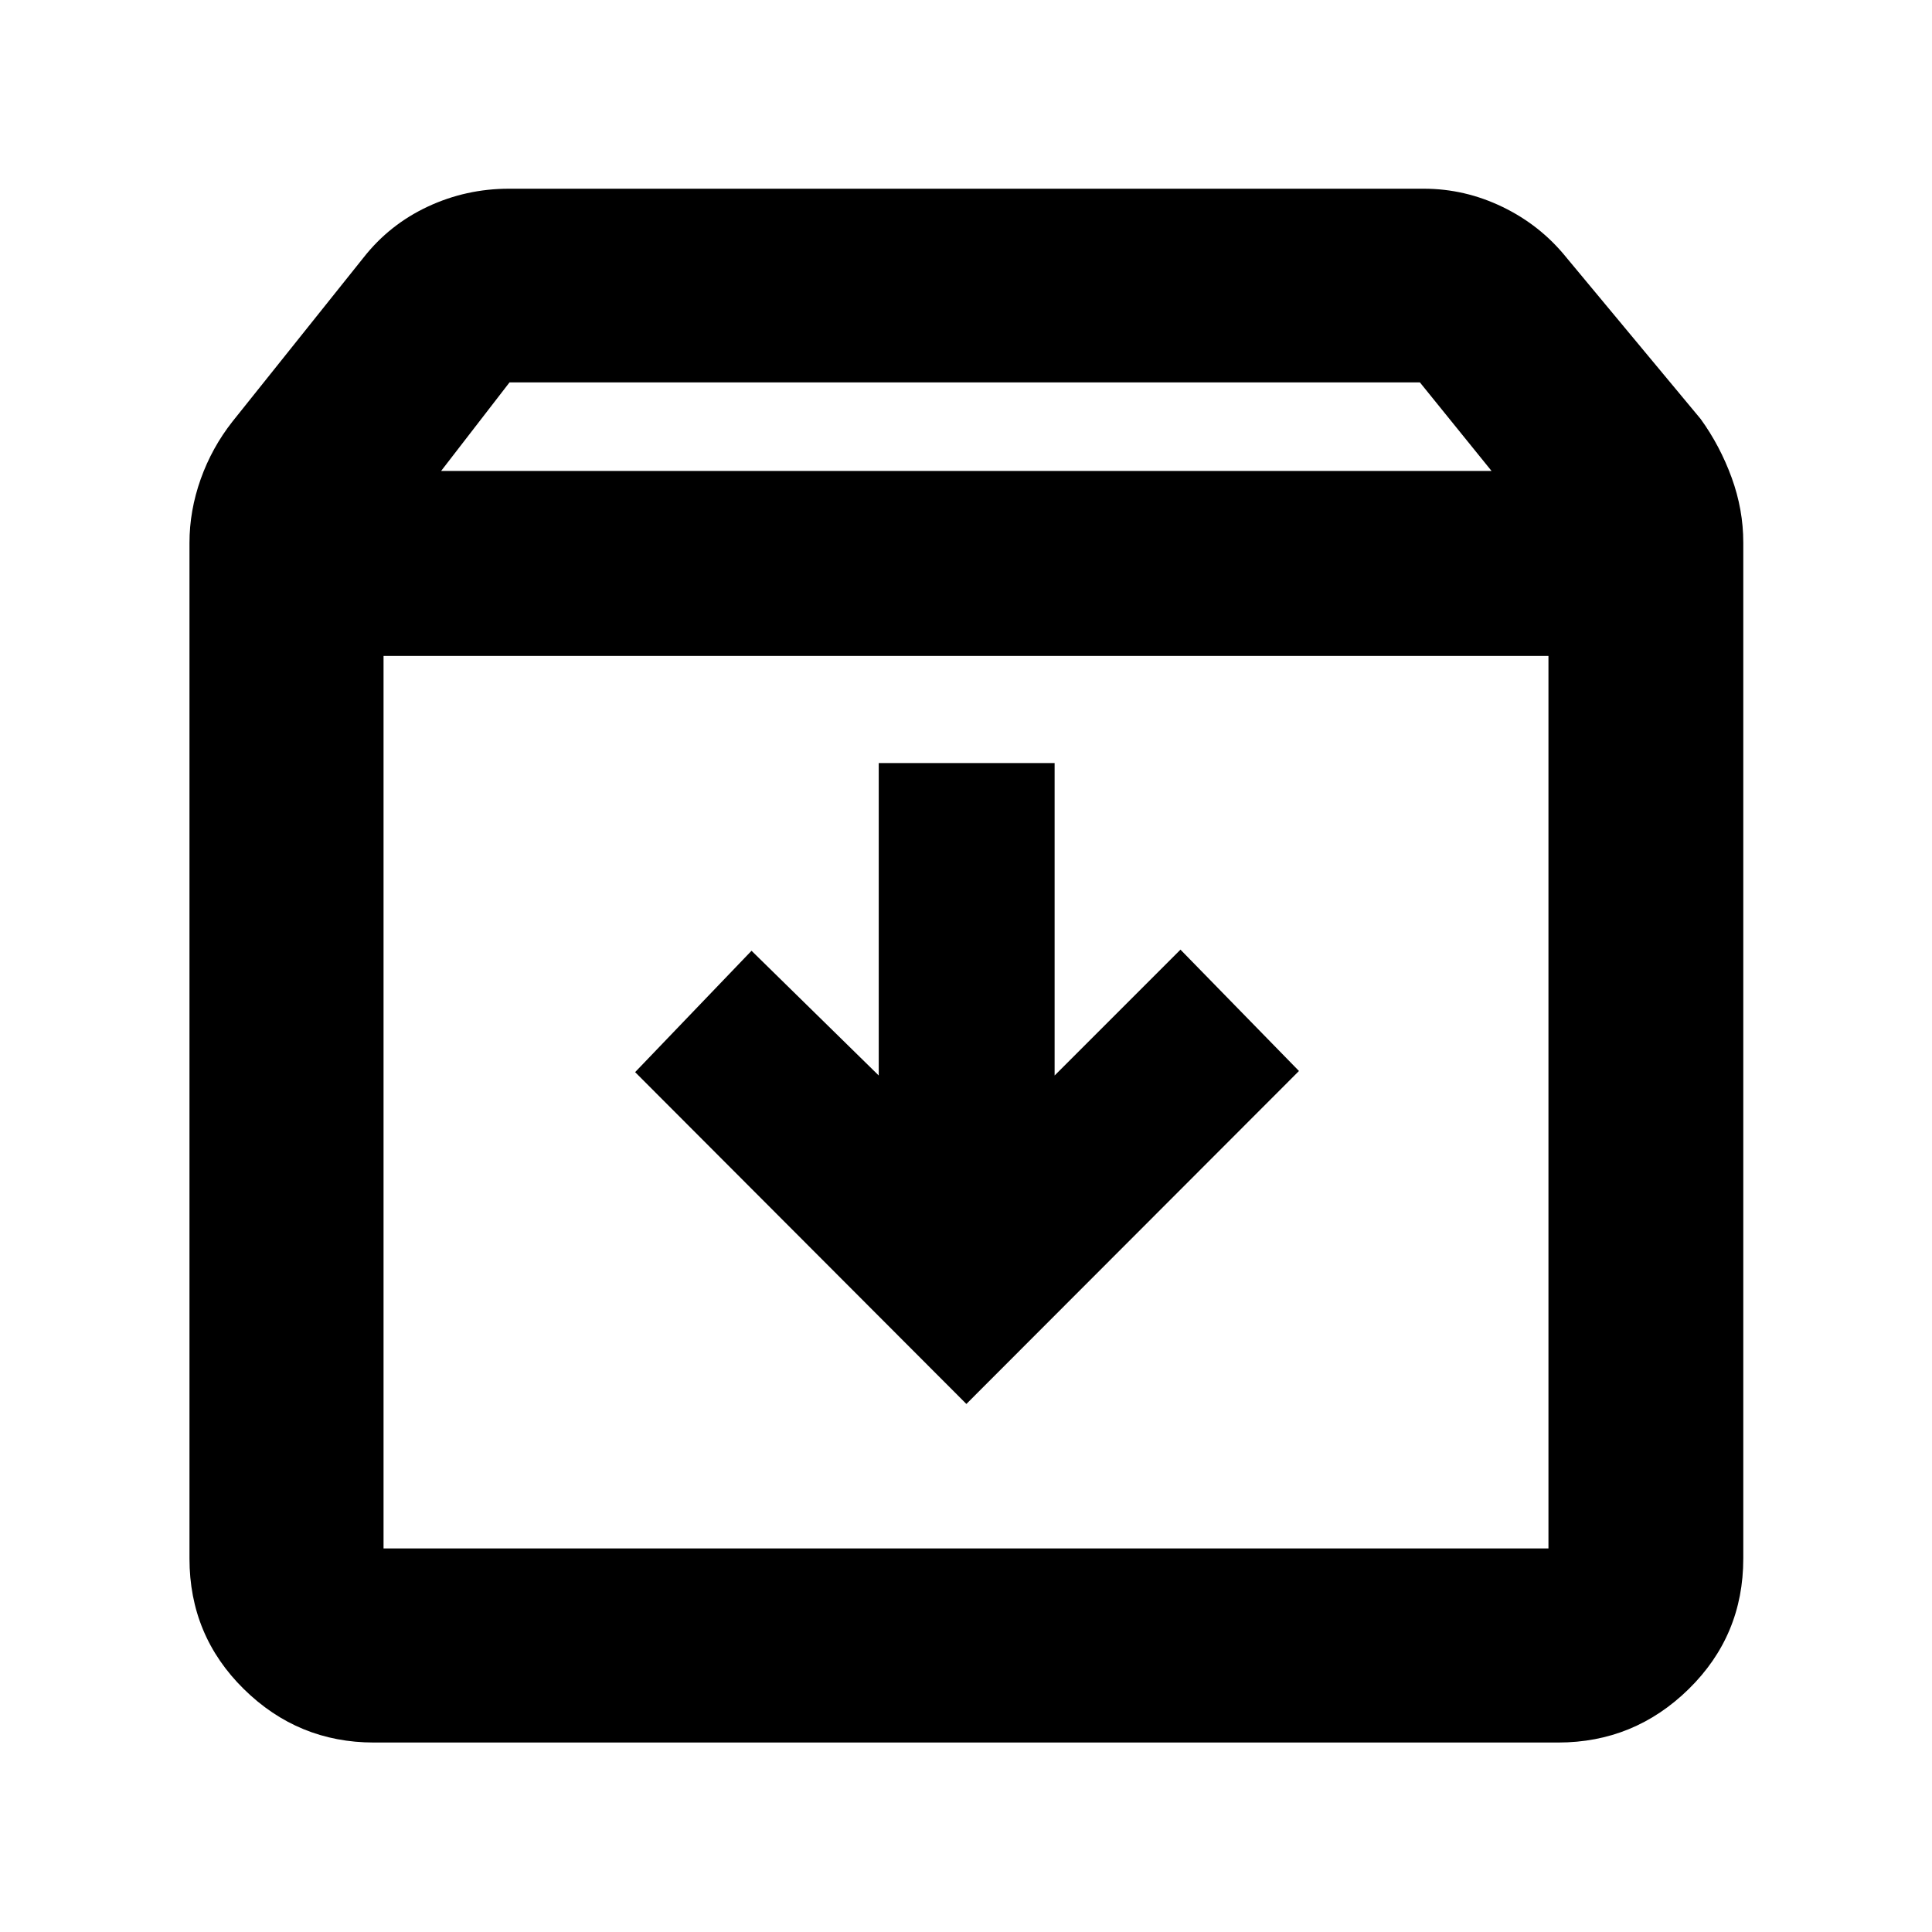 <svg xmlns="http://www.w3.org/2000/svg" height="40" viewBox="0 -960 960 960" width="40"><path d="m480.19-262.38 165.26-165.45-58.88-60.3-62.54 62.54v-155.24h-87.39v155.24l-63.21-61.98-57.84 60.31 164.6 164.88ZM190.58-634.07v443.49h578.84v-443.49H190.58Zm-4.81 539.92q-37.63 0-64.63-26.58-26.99-26.59-26.99-64.84v-504.68q0-16.03 5.58-31.7 5.59-15.67 15.81-28.63l65.14-81.48q12.89-16.4 31.92-25.29 19.02-8.88 40.3-8.88h454.58q20.45 0 39.2 9.09 18.74 9.08 31.64 25.08l66.75 80.28q9.61 13.3 15.39 29.15 5.77 15.85 5.77 32.18v504.88q0 38.25-27.11 64.84-27.1 26.58-64.89 26.58H185.77Zm33.42-631.84h521.95l-35.6-44H253.18l-33.99 44ZM480-412.75Z"/></svg>